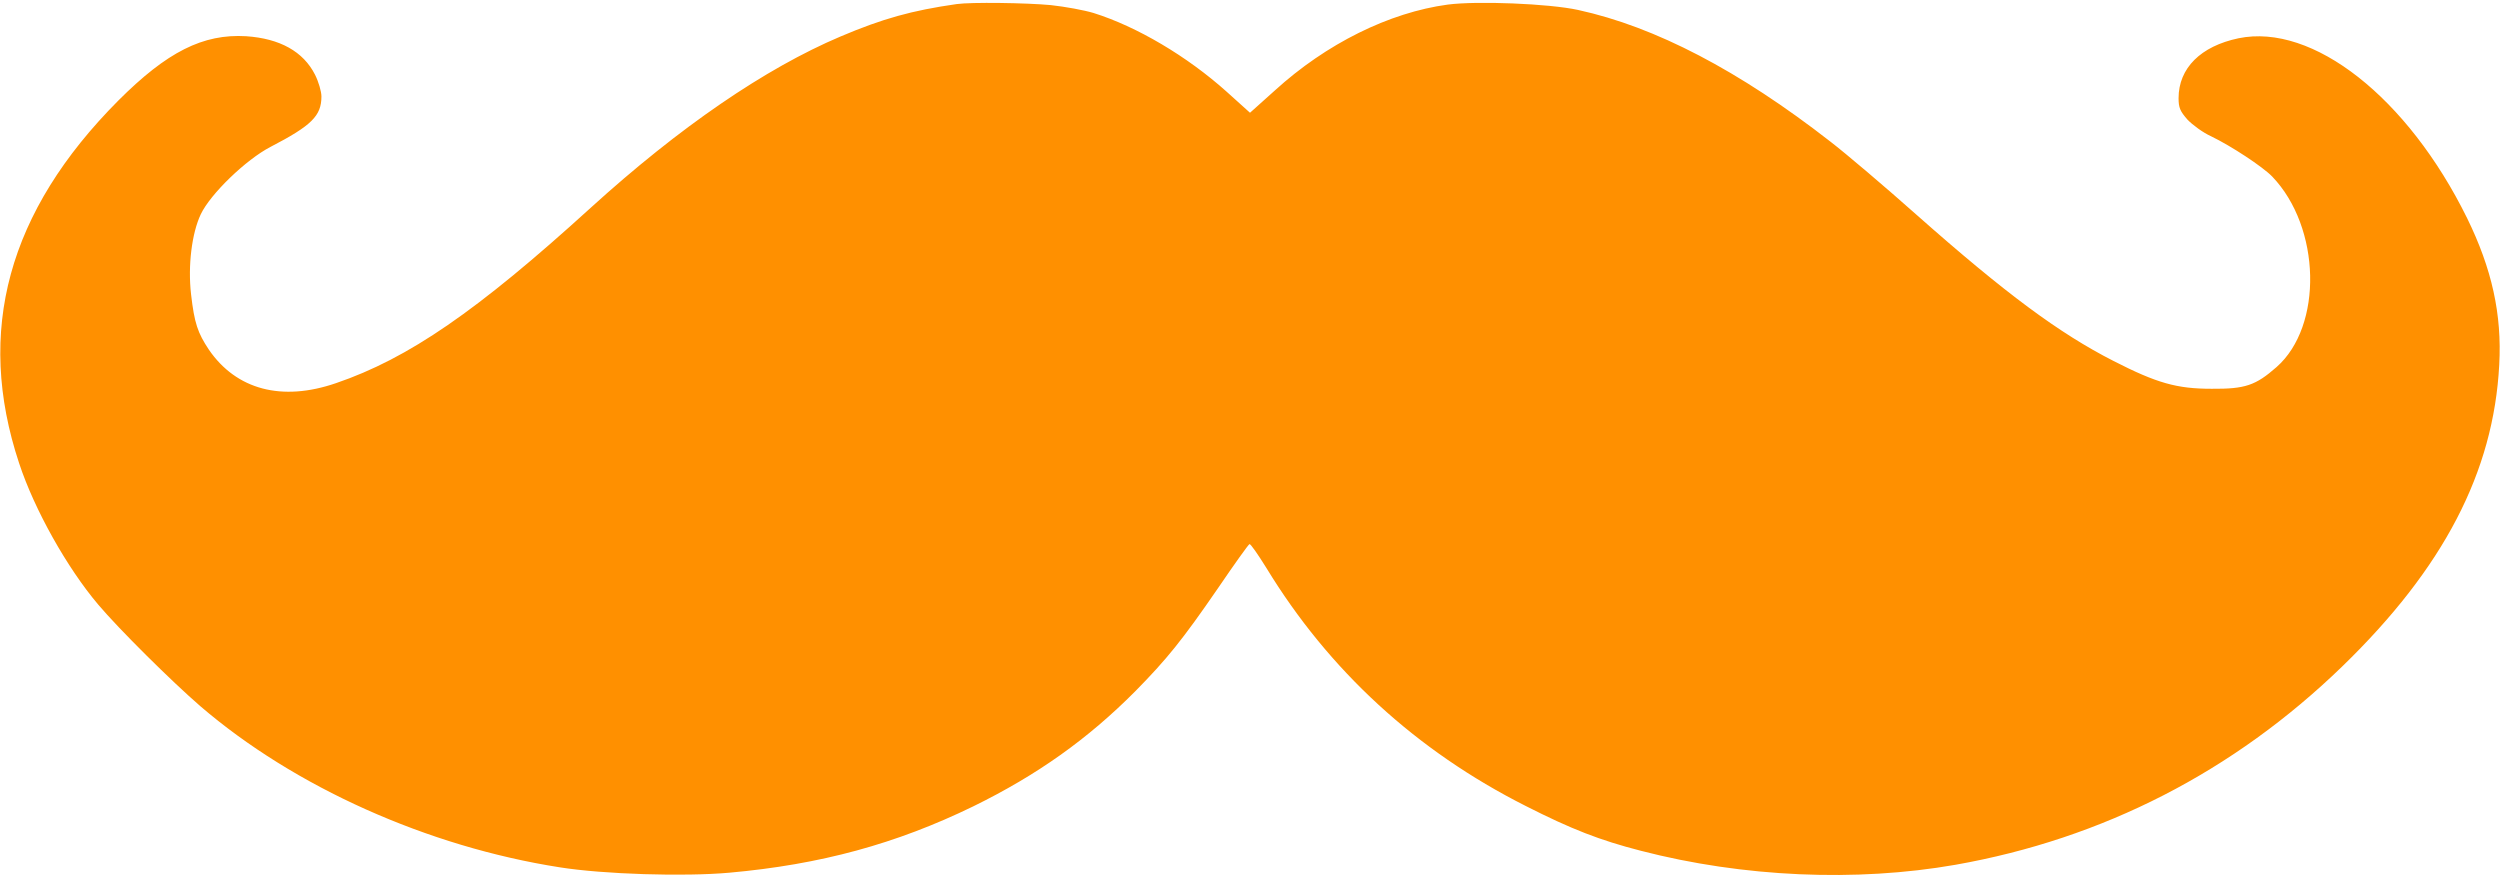 <svg width="980" height="344" viewBox="0 0 980 344" fill="none" xmlns="http://www.w3.org/2000/svg">
<path d="M375 1.6C357.5 4.1 346 7.3 329.5 14.3C300 26.8 266.4 49.8 231.5 81.5C187 122 160.1 140.5 131.7 150.2C110.5 157.5 92.7 152.8 81.9 137.1C77.5 130.5 76.2 126.7 74.9 115.4C73.6 104.1 75.2 91.4 78.7 84C82.5 76 96.4 62.6 106 57.6C122.2 49.2 126 45.4 126 37.8C126 35.9 124.9 32.1 123.5 29.3C118.9 20.2 109.7 15.1 96.5 14.2C79.6 13.2 65.5 20.3 46.4 39.4C3.1 82.9 -9.7 129.8 7.5 181.6C13.5 199.8 26.3 222.6 38.5 237C46.7 246.7 67.2 267 78.5 276.8C115.4 308.5 167.6 331.9 219.5 340C236.5 342.7 268 343.7 285.9 342.1C321.6 338.9 351.3 330.8 381.5 316.1C406.6 303.8 426.4 289.7 445 271C457.4 258.4 463.4 251 477.5 230.5C483.9 221.1 489.4 213.4 489.8 213.3C490.2 213.1 493.1 217.3 496.4 222.6C520.9 262.8 555.2 294.3 598 315.9C615.9 325 627.2 329.4 643.2 333.5C683.3 343.9 727.7 345.8 766.5 339C824.3 328.8 875.6 302.5 918.2 261.2C957.9 222.7 977.5 185 979.7 143C980.8 123.2 976.8 105.3 967.1 85.5C943.8 38.2 906.6 9 877.5 15C862.7 18.1 854 26.7 854 38.5C854 42.2 854.6 43.6 857.5 46.9C859.5 49 863.6 52 866.7 53.4C874.6 57.2 886.9 65.3 890.7 69.2C909.8 89.1 910.7 127.8 892.4 143.9C884.2 151.1 880.1 152.5 867 152.4C853.3 152.4 845.5 150.2 828.5 141.5C807.3 130.7 786.2 115.1 751.4 84.3C738.8 73.1 723.6 60.2 717.5 55.5C681.8 27.7 648.9 10.5 618.6 3.9C607.2 1.4 579 0.3 567.5 1.8C544.6 4.9 519.9 17.1 499.7 35.5L490 44.2L480.9 36C465.3 22 445.6 10.4 428.7 5.1C425.1 4 417.5 2.6 411.9 2C402.4 1.1 380.6 0.8 375 1.6Z" fill="#FF9000"/>
</svg>
